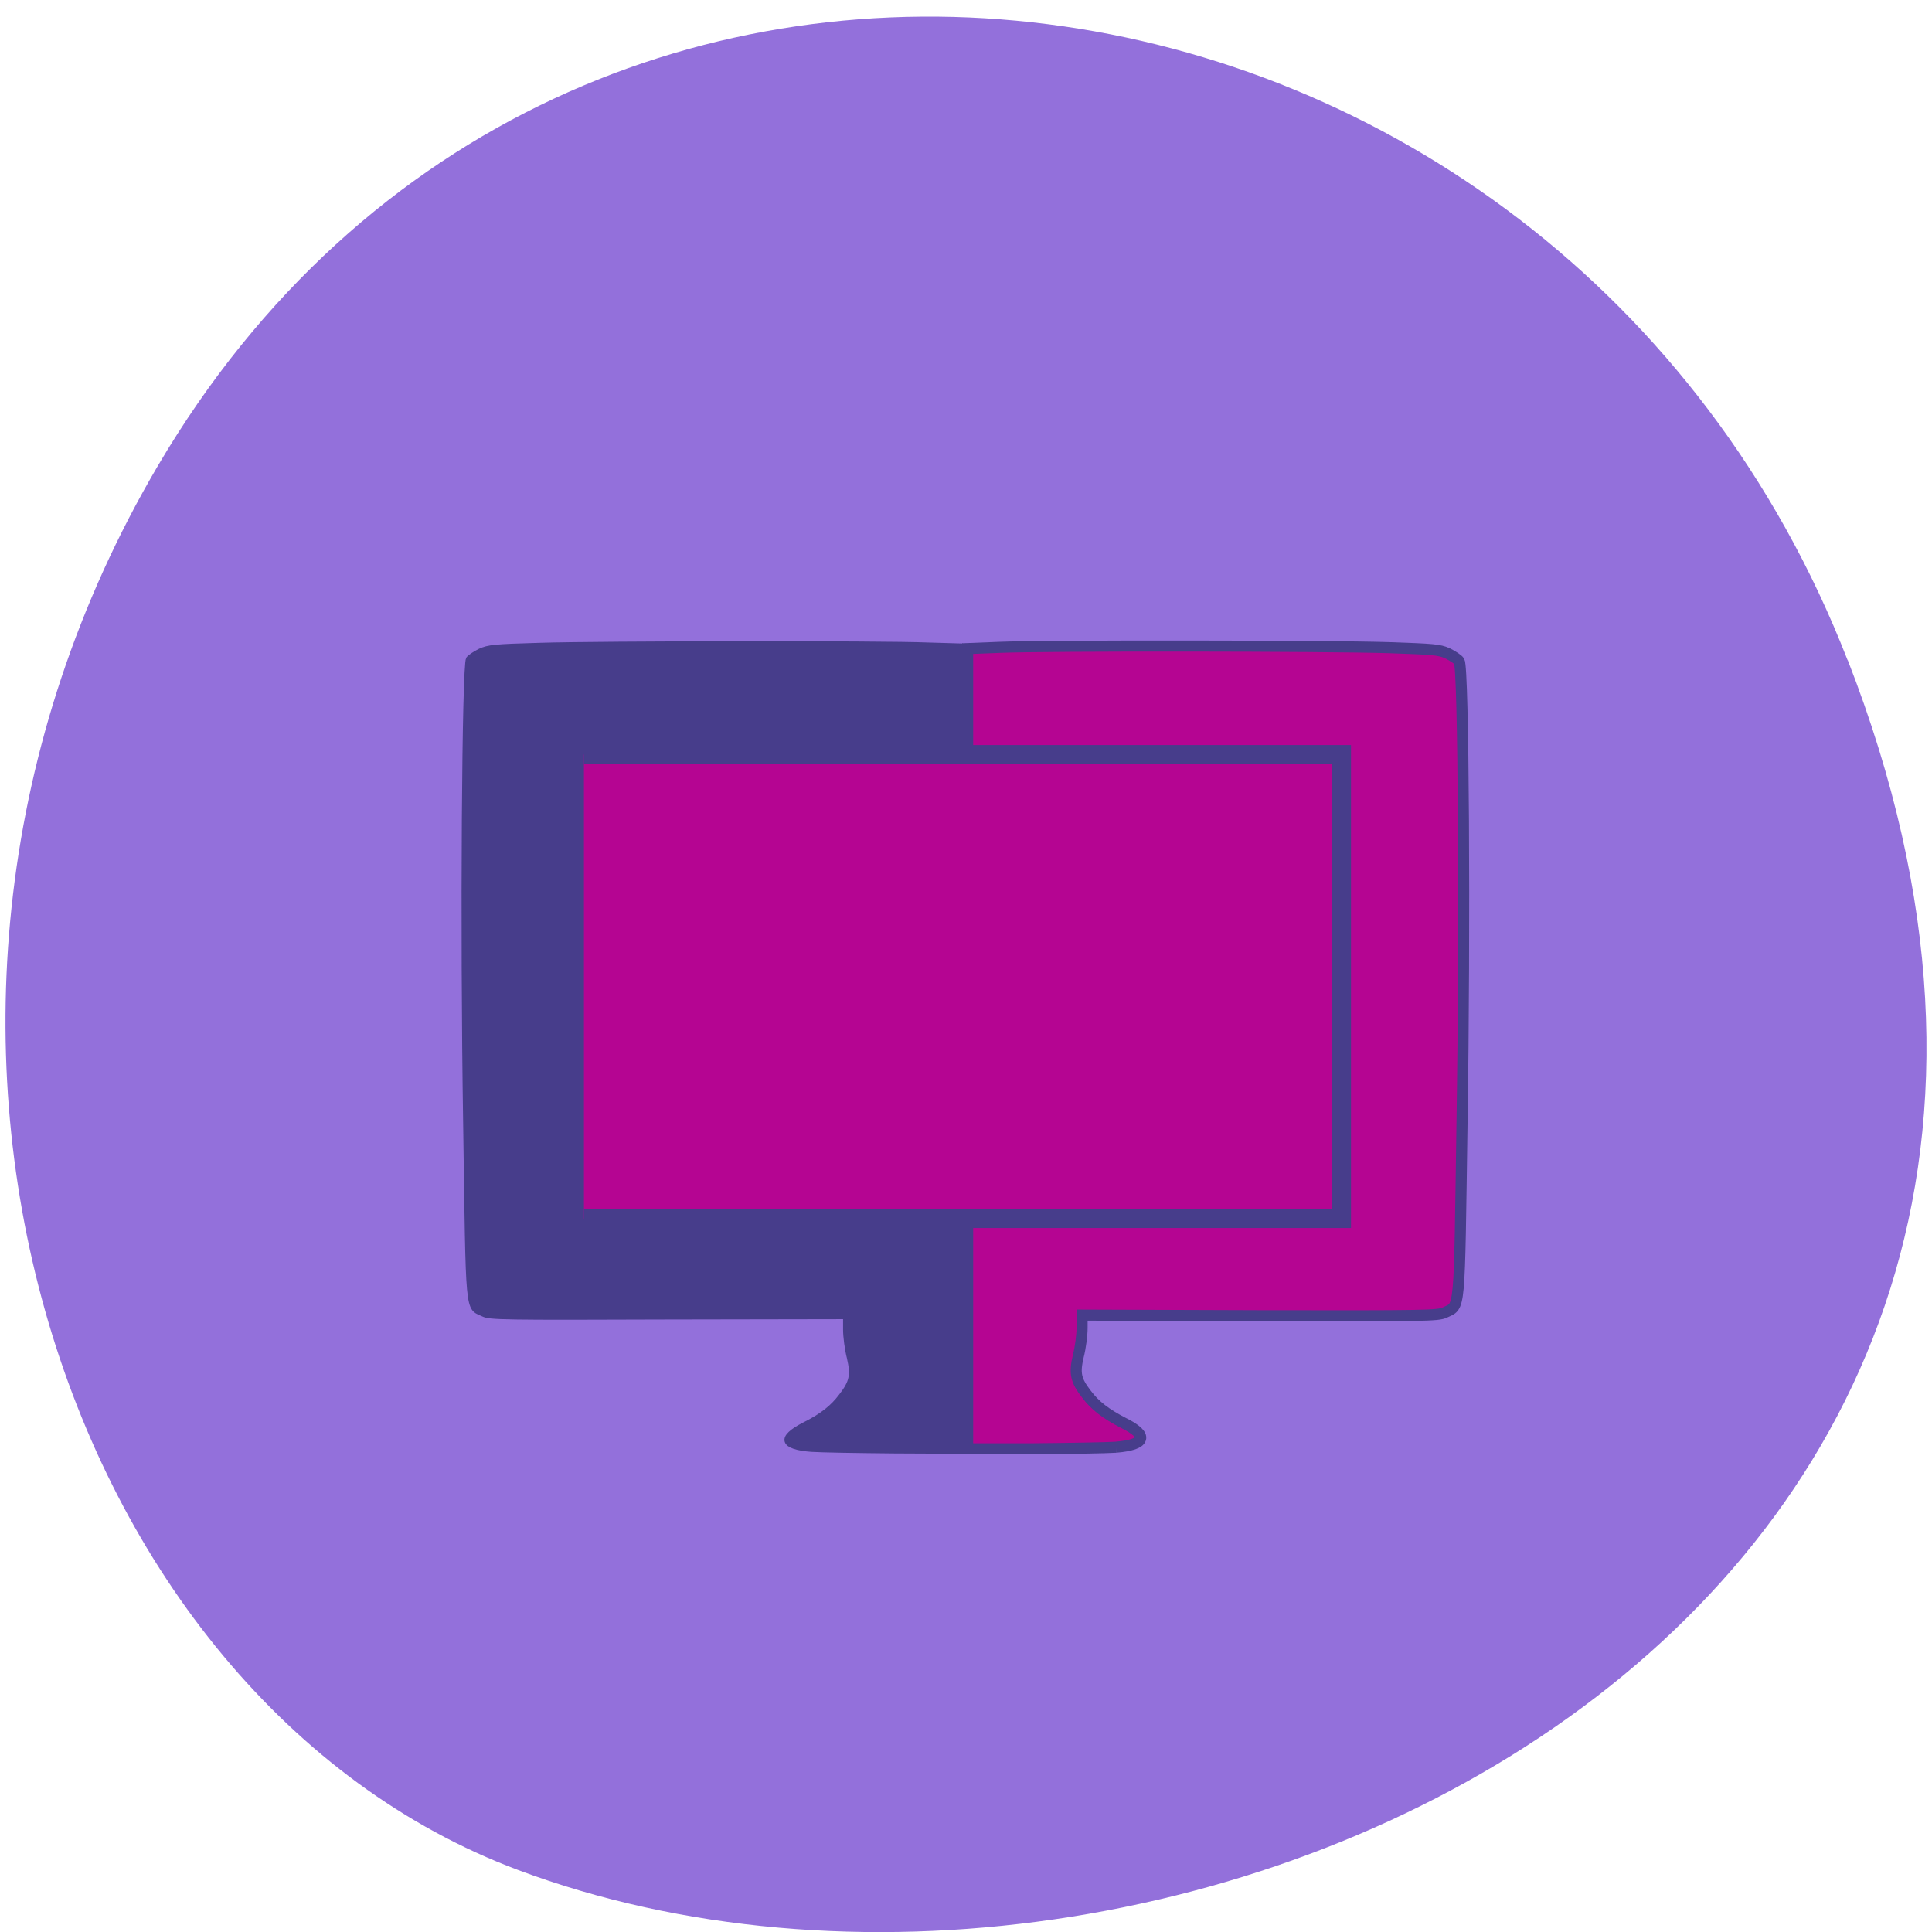 <svg xmlns="http://www.w3.org/2000/svg" viewBox="0 0 24 24"><path d="m 22.953 8.199 c 4.66 11.945 -8.395 18.07 -16.52 15.03 c -5.672 -2.125 -8.5 -10.594 -4.473 -17.441 c 5.086 -8.637 17.402 -6.801 20.992 2.414" fill="#9370db"/><g stroke="#473d8b" transform="scale(0.094)"><path d="m 147.5 191.25 c 3.958 -0.333 4.333 -1.542 0.958 -3.208 c -2.333 -1.208 -3.75 -2.292 -4.875 -3.792 c -1.417 -1.833 -1.625 -2.75 -1.083 -5.04 c 0.292 -1.125 0.5 -2.792 0.5 -3.708 v -1.708 l 23.5 0.083 c 21.958 0.042 23.542 0 24.417 -0.417 c 2.083 -1 1.917 0.583 2.292 -25 c 0.417 -26.04 0.208 -60.33 -0.375 -61.08 c -0.167 -0.25 -0.875 -0.708 -1.542 -1.042 c -1.125 -0.5 -1.833 -0.542 -7.833 -0.75 c -8.04 -0.25 -45.33 -0.292 -51.29 -0.042 l -4.292 0.167 v 105.75 h 8.667 c 4.75 -0.042 9.667 -0.125 10.958 -0.208" fill="#b50592" stroke-width="1.464"/><path d="m 107.29 191.54 c -4 -0.292 -4.375 -1.542 -1 -3.25 c 2.333 -1.167 3.75 -2.292 4.875 -3.792 c 1.417 -1.833 1.625 -2.75 1.083 -5.083 c -0.292 -1.125 -0.5 -2.792 -0.5 -3.708 v -1.708 l -23.5 0.042 c -21.958 0.083 -23.542 0.042 -24.375 -0.375 c -2.125 -1 -1.958 0.542 -2.333 -25.17 c -0.417 -26.17 -0.167 -60.62 0.375 -61.42 c 0.167 -0.25 0.875 -0.708 1.542 -1.042 c 1.125 -0.5 1.875 -0.583 7.833 -0.75 c 8.04 -0.25 45.33 -0.292 51.33 -0.042 l 4.292 0.125 v 106.42 l -8.708 -0.042 c -4.75 -0.042 -9.667 -0.125 -10.917 -0.208" fill="#473d8b" stroke-width="0.668"/><path d="m 77.17 99.71 h 100.12 v 61.33 h -100.12" fill="#b50592" stroke-width="2.496"/></g></svg>